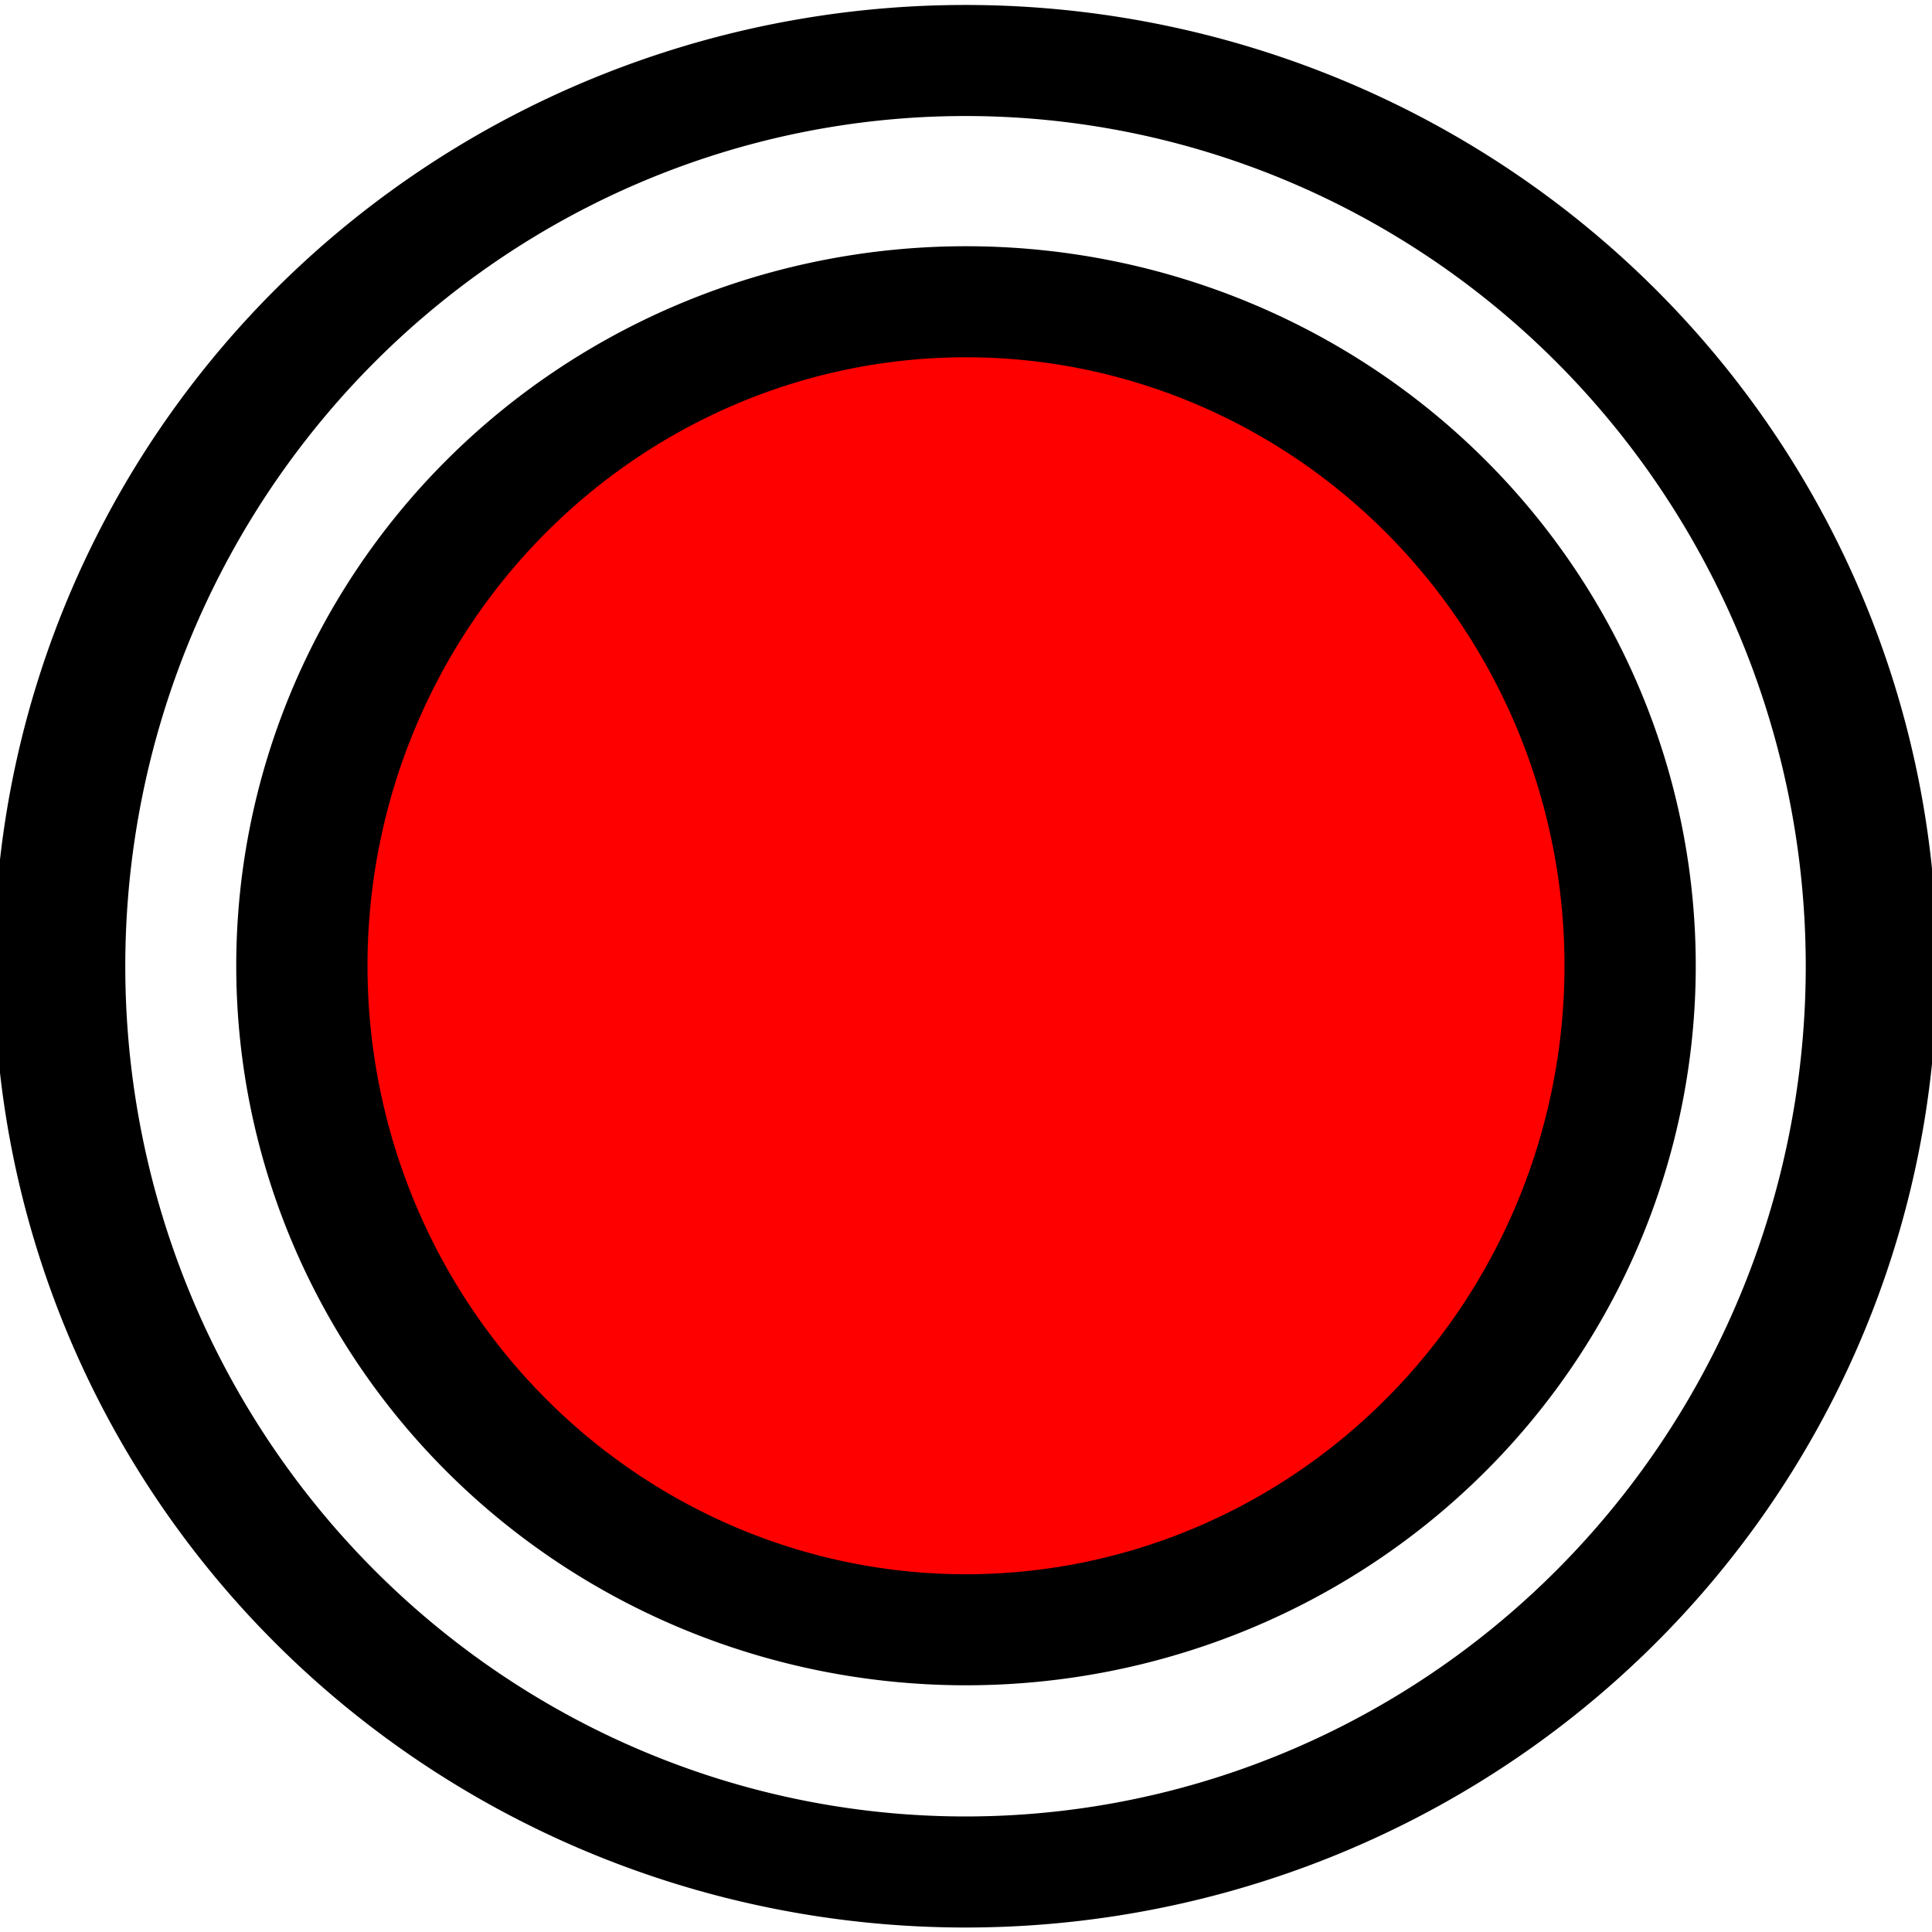 <?xml version="1.0" encoding="UTF-8" standalone="no"?>
<!-- Created with Inkscape (http://www.inkscape.org/) -->

<svg
   xmlns:dc="http://purl.org/dc/elements/1.1/"
   xmlns:cc="http://creativecommons.org/ns#"
   xmlns:rdf="http://www.w3.org/1999/02/22-rdf-syntax-ns#"
   xmlns:svg="http://www.w3.org/2000/svg"
   xmlns="http://www.w3.org/2000/svg"
   xmlns:sodipodi="http://sodipodi.sourceforge.net/DTD/sodipodi-0.dtd"
   xmlns:inkscape="http://www.inkscape.org/namespaces/inkscape"
   width="16"
   height="16"
   id="svg2"
   version="1.1"
   inkscape:version="0.48.2 r9819"
   sodipodi:docname="car-move.svg"
   inkscape:export-filename="D:\Work\MAIN\GPS\GGT-200\SRC\SITE\googleapp\gps-maps2\images\car-default.png"
   inkscape:export-xdpi="90"
   inkscape:export-ydpi="90">
  <defs
     id="defs4" />
  <sodipodi:namedview
     id="base"
     pagecolor="#ffffff"
     bordercolor="#666666"
     borderopacity="1.0"
     inkscape:pageopacity="0.0"
     inkscape:pageshadow="2"
     inkscape:zoom="41.056387"
     inkscape:cx="3.0479831"
     inkscape:cy="8.3673972"
     inkscape:document-units="px"
     inkscape:current-layer="layer1"
     showgrid="true"
     inkscape:window-width="1870"
     inkscape:window-height="1056"
     inkscape:window-x="50"
     inkscape:window-y="24"
     inkscape:window-maximized="1">
    <inkscape:grid
       type="xygrid"
       id="grid2985"
       empspacing="2"
       visible="true"
       enabled="true"
       snapvisiblegridlinesonly="true"
       originx="0.5px"
       originy="0.5px"
       spacingx="0.5px"
       spacingy="0.5px"
       color="#0000ff"
       opacity="0.408"
       empcolor="#0000ff"
       empopacity="0.161" />
  </sodipodi:namedview>
  <g
     inkscape:label="Layer 1"
     inkscape:groupmode="layer"
     id="layer1">
    <path
       sodipodi:type="arc"
       style="fill:none;stroke:#000000;stroke-width:0.797;stroke-linecap:round;stroke-linejoin:round;stroke-miterlimit:4;stroke-opacity:1;stroke-dasharray:none"
       id="path2986"
       sodipodi:cx="-10"
       sodipodi:cy="12"
       sodipodi:rx="5.5"
       sodipodi:ry="6.5"
       d="m -4.5,12 a 5.5,6.5 0 1 1 -11,0 5.5,6.5 0 1 1 11,0 z"
       transform="matrix(1.364,0,0,1.154,21.636,-5.846)" />
    <path
       transform="matrix(1,0,0,0.846,18,-2.154)"
       d="m -4.5,12 a 5.5,6.5 0 1 1 -11,0 5.5,6.5 0 1 1 11,0 z"
       sodipodi:ry="6.5"
       sodipodi:rx="5.5"
       sodipodi:cy="12"
       sodipodi:cx="-10"
       id="path3756"
       style="fill:#ff0000;stroke:#000000;stroke-width:1.087;stroke-linecap:round;stroke-linejoin:round;stroke-miterlimit:4;stroke-opacity:1;stroke-dasharray:none;fill-opacity:1"
       sodipodi:type="arc" />
  </g>
</svg>
